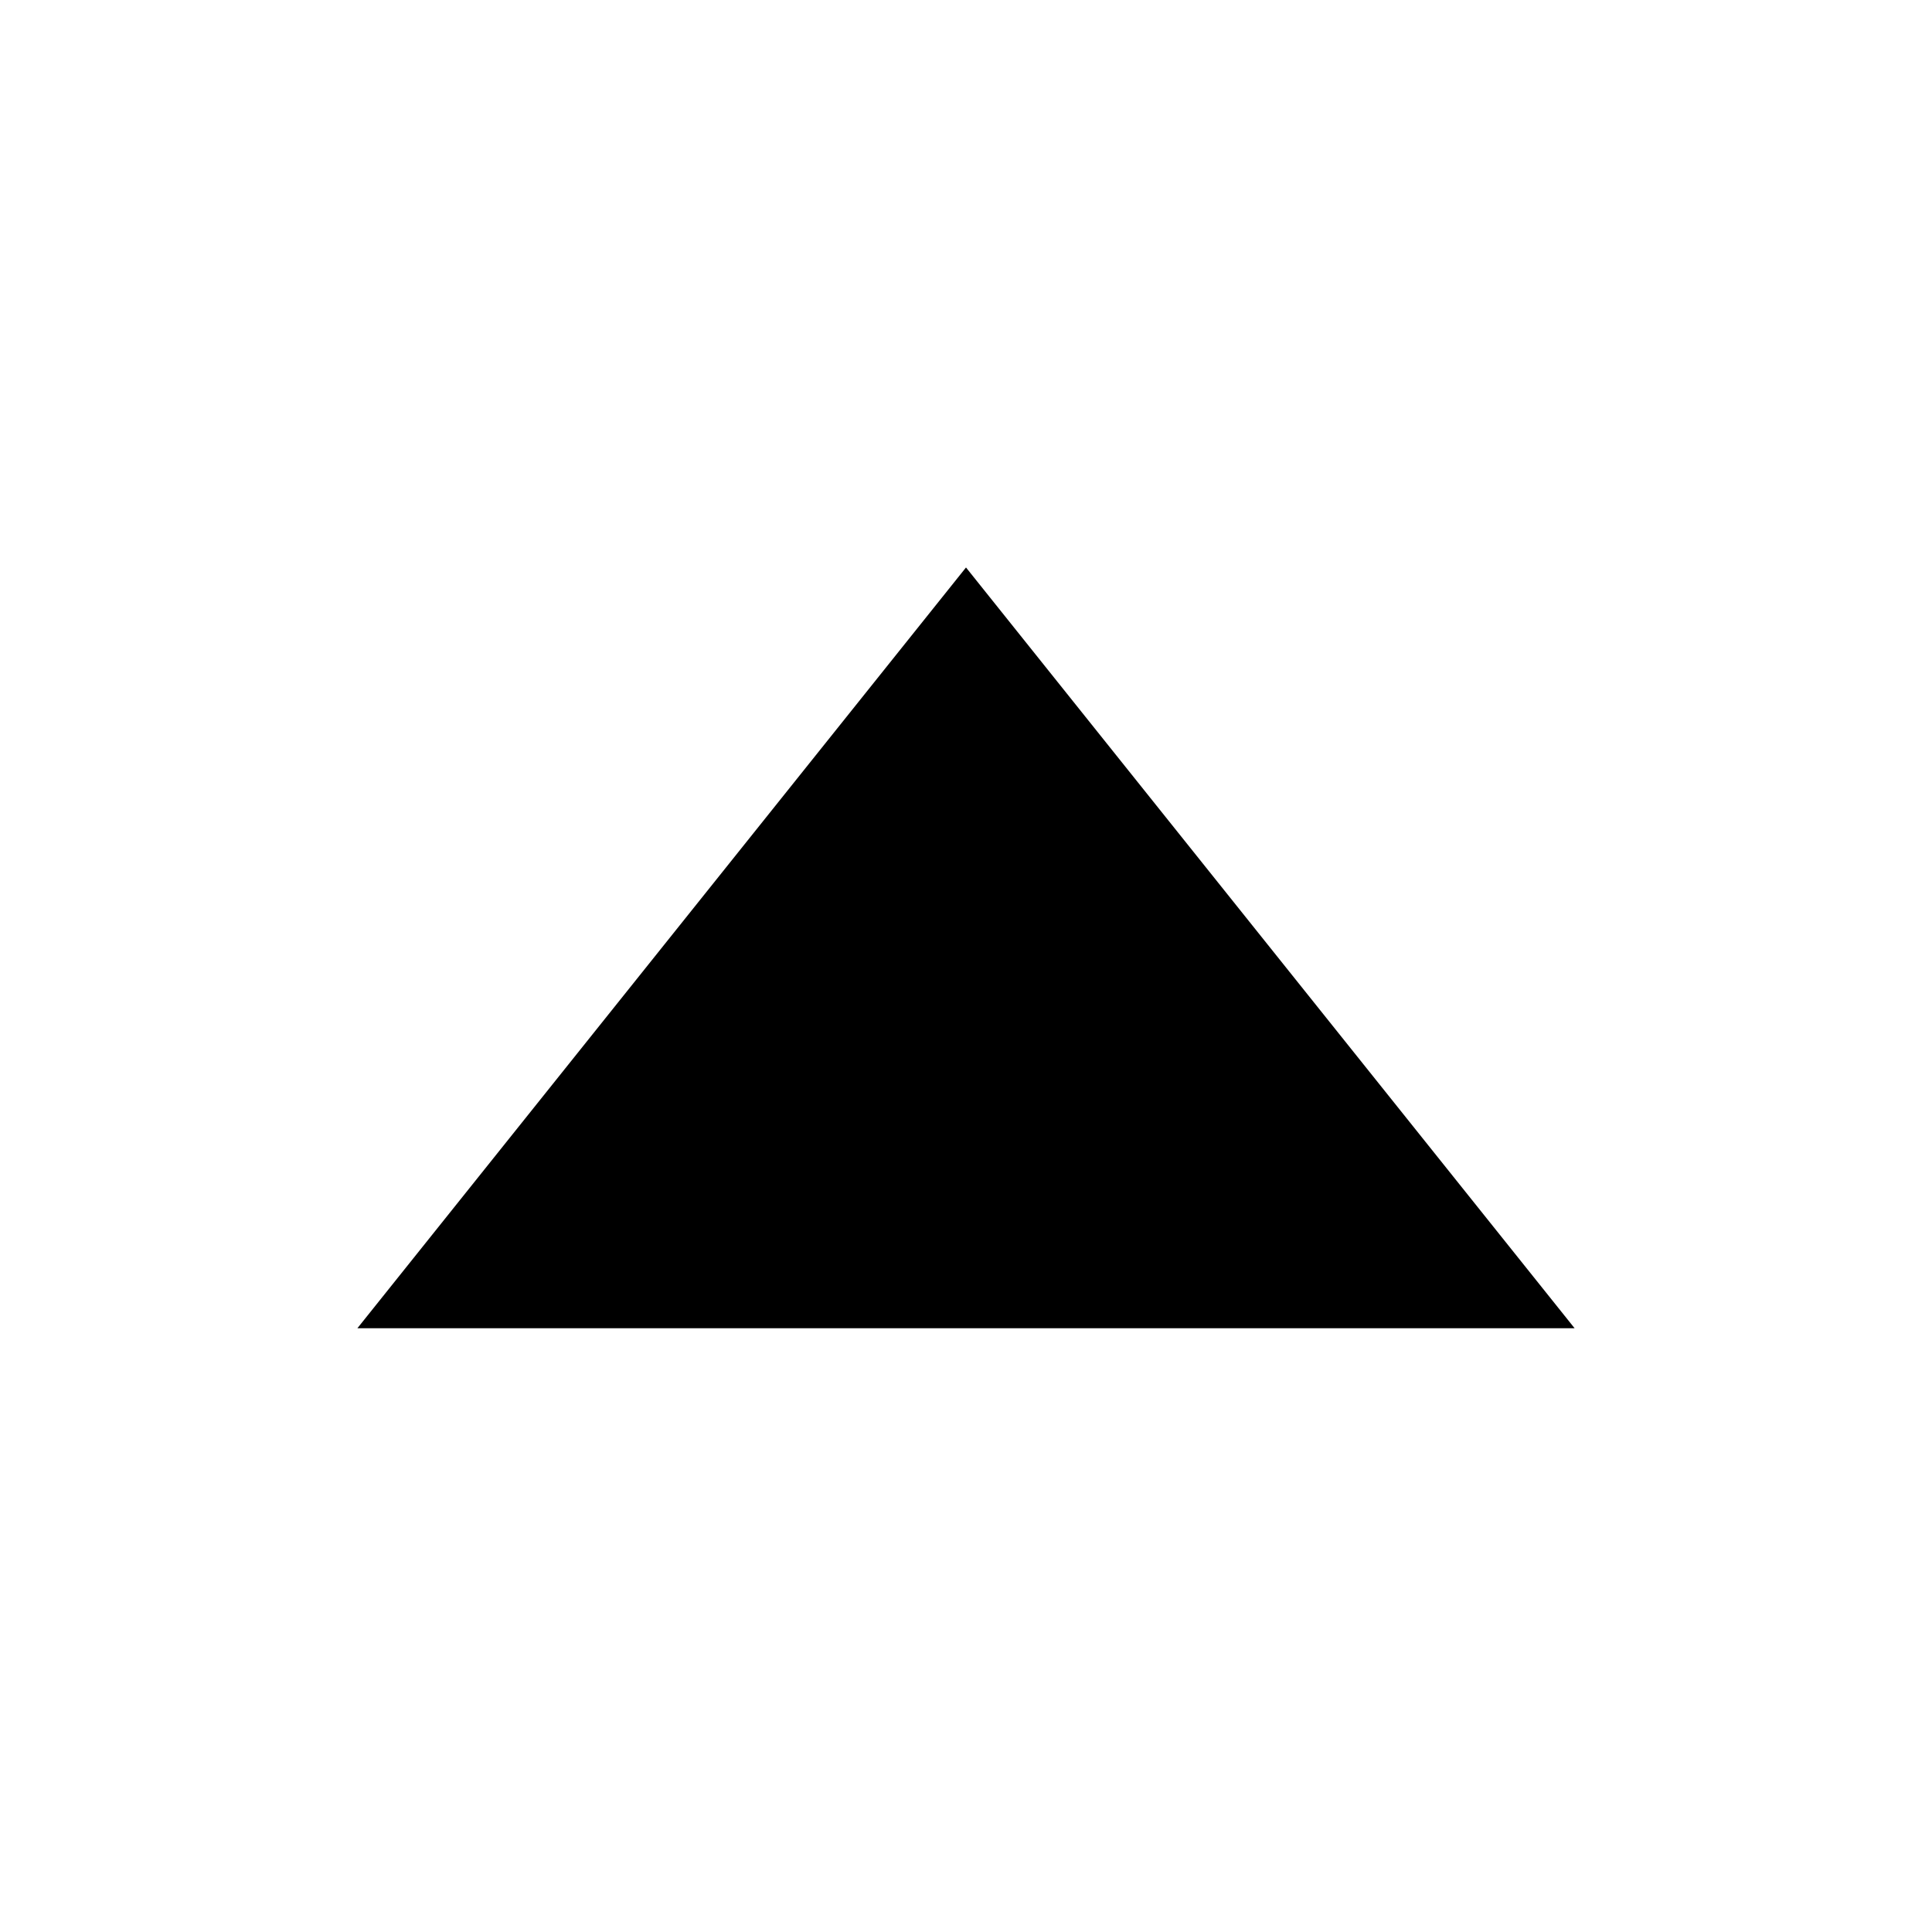 <?xml version="1.0" encoding="utf-8"?>
<!-- Generator: Adobe Illustrator 25.2.0, SVG Export Plug-In . SVG Version: 6.00 Build 0)  -->
<svg version="1.1" id="Ebene_1" xmlns="http://www.w3.org/2000/svg" xmlns:xlink="http://www.w3.org/1999/xlink" x="0px" y="0px"
	 viewBox="0 0 32 32" style="enable-background:new 0 0 32 32;" xml:space="preserve">
<style type="text/css">
	.st0{fill:none;}
	.st1{stroke:#000000;stroke-width:2;stroke-miterlimit:10;}
</style>
<rect id="_x3C_Transparent_Rectangle_x3E_" y="0" class="st0" width="32" height="32"/>
<polygon class="st1" points="24,21 16,11 8,21 "/>
</svg>
